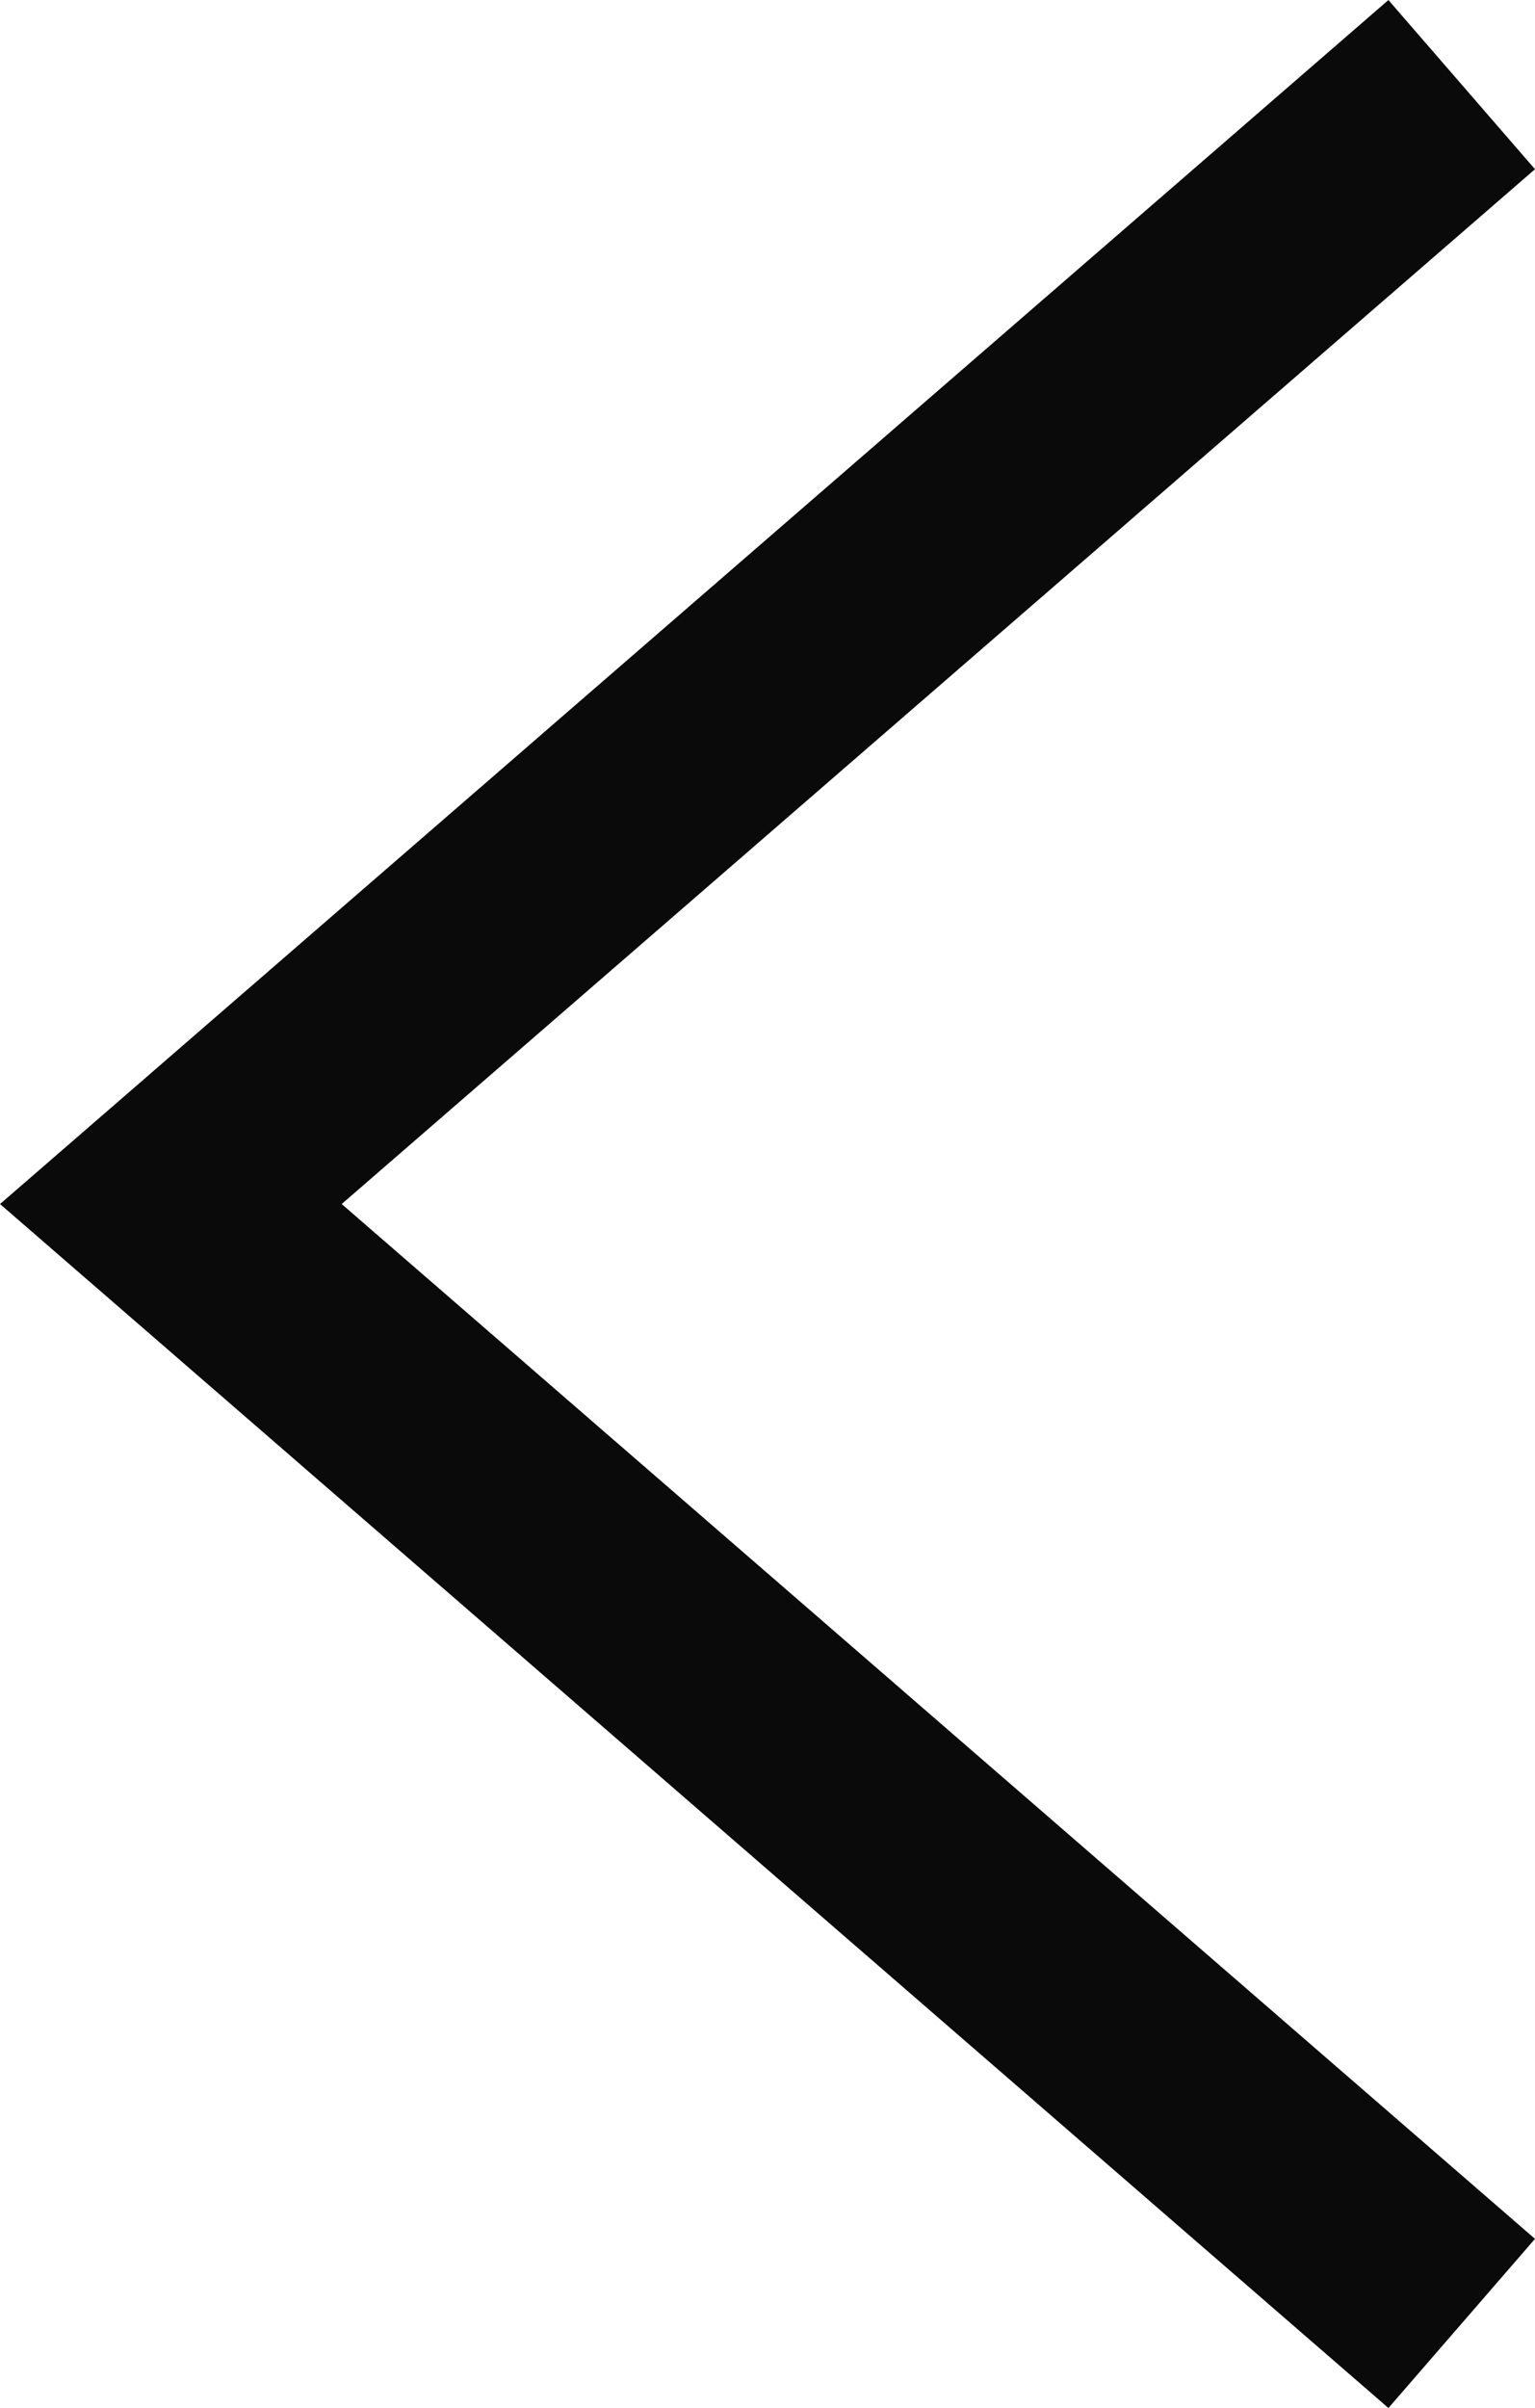 <svg xmlns="http://www.w3.org/2000/svg" width="13.719" height="21.512" viewBox="0 0 13.719 21.512">
  <path id="arrow-left" d="M0,0,10,11.537,20,0" transform="translate(13.064 0.756) rotate(90)" fill="none" stroke="#0A0A0A" stroke-width="2"/>
</svg>
